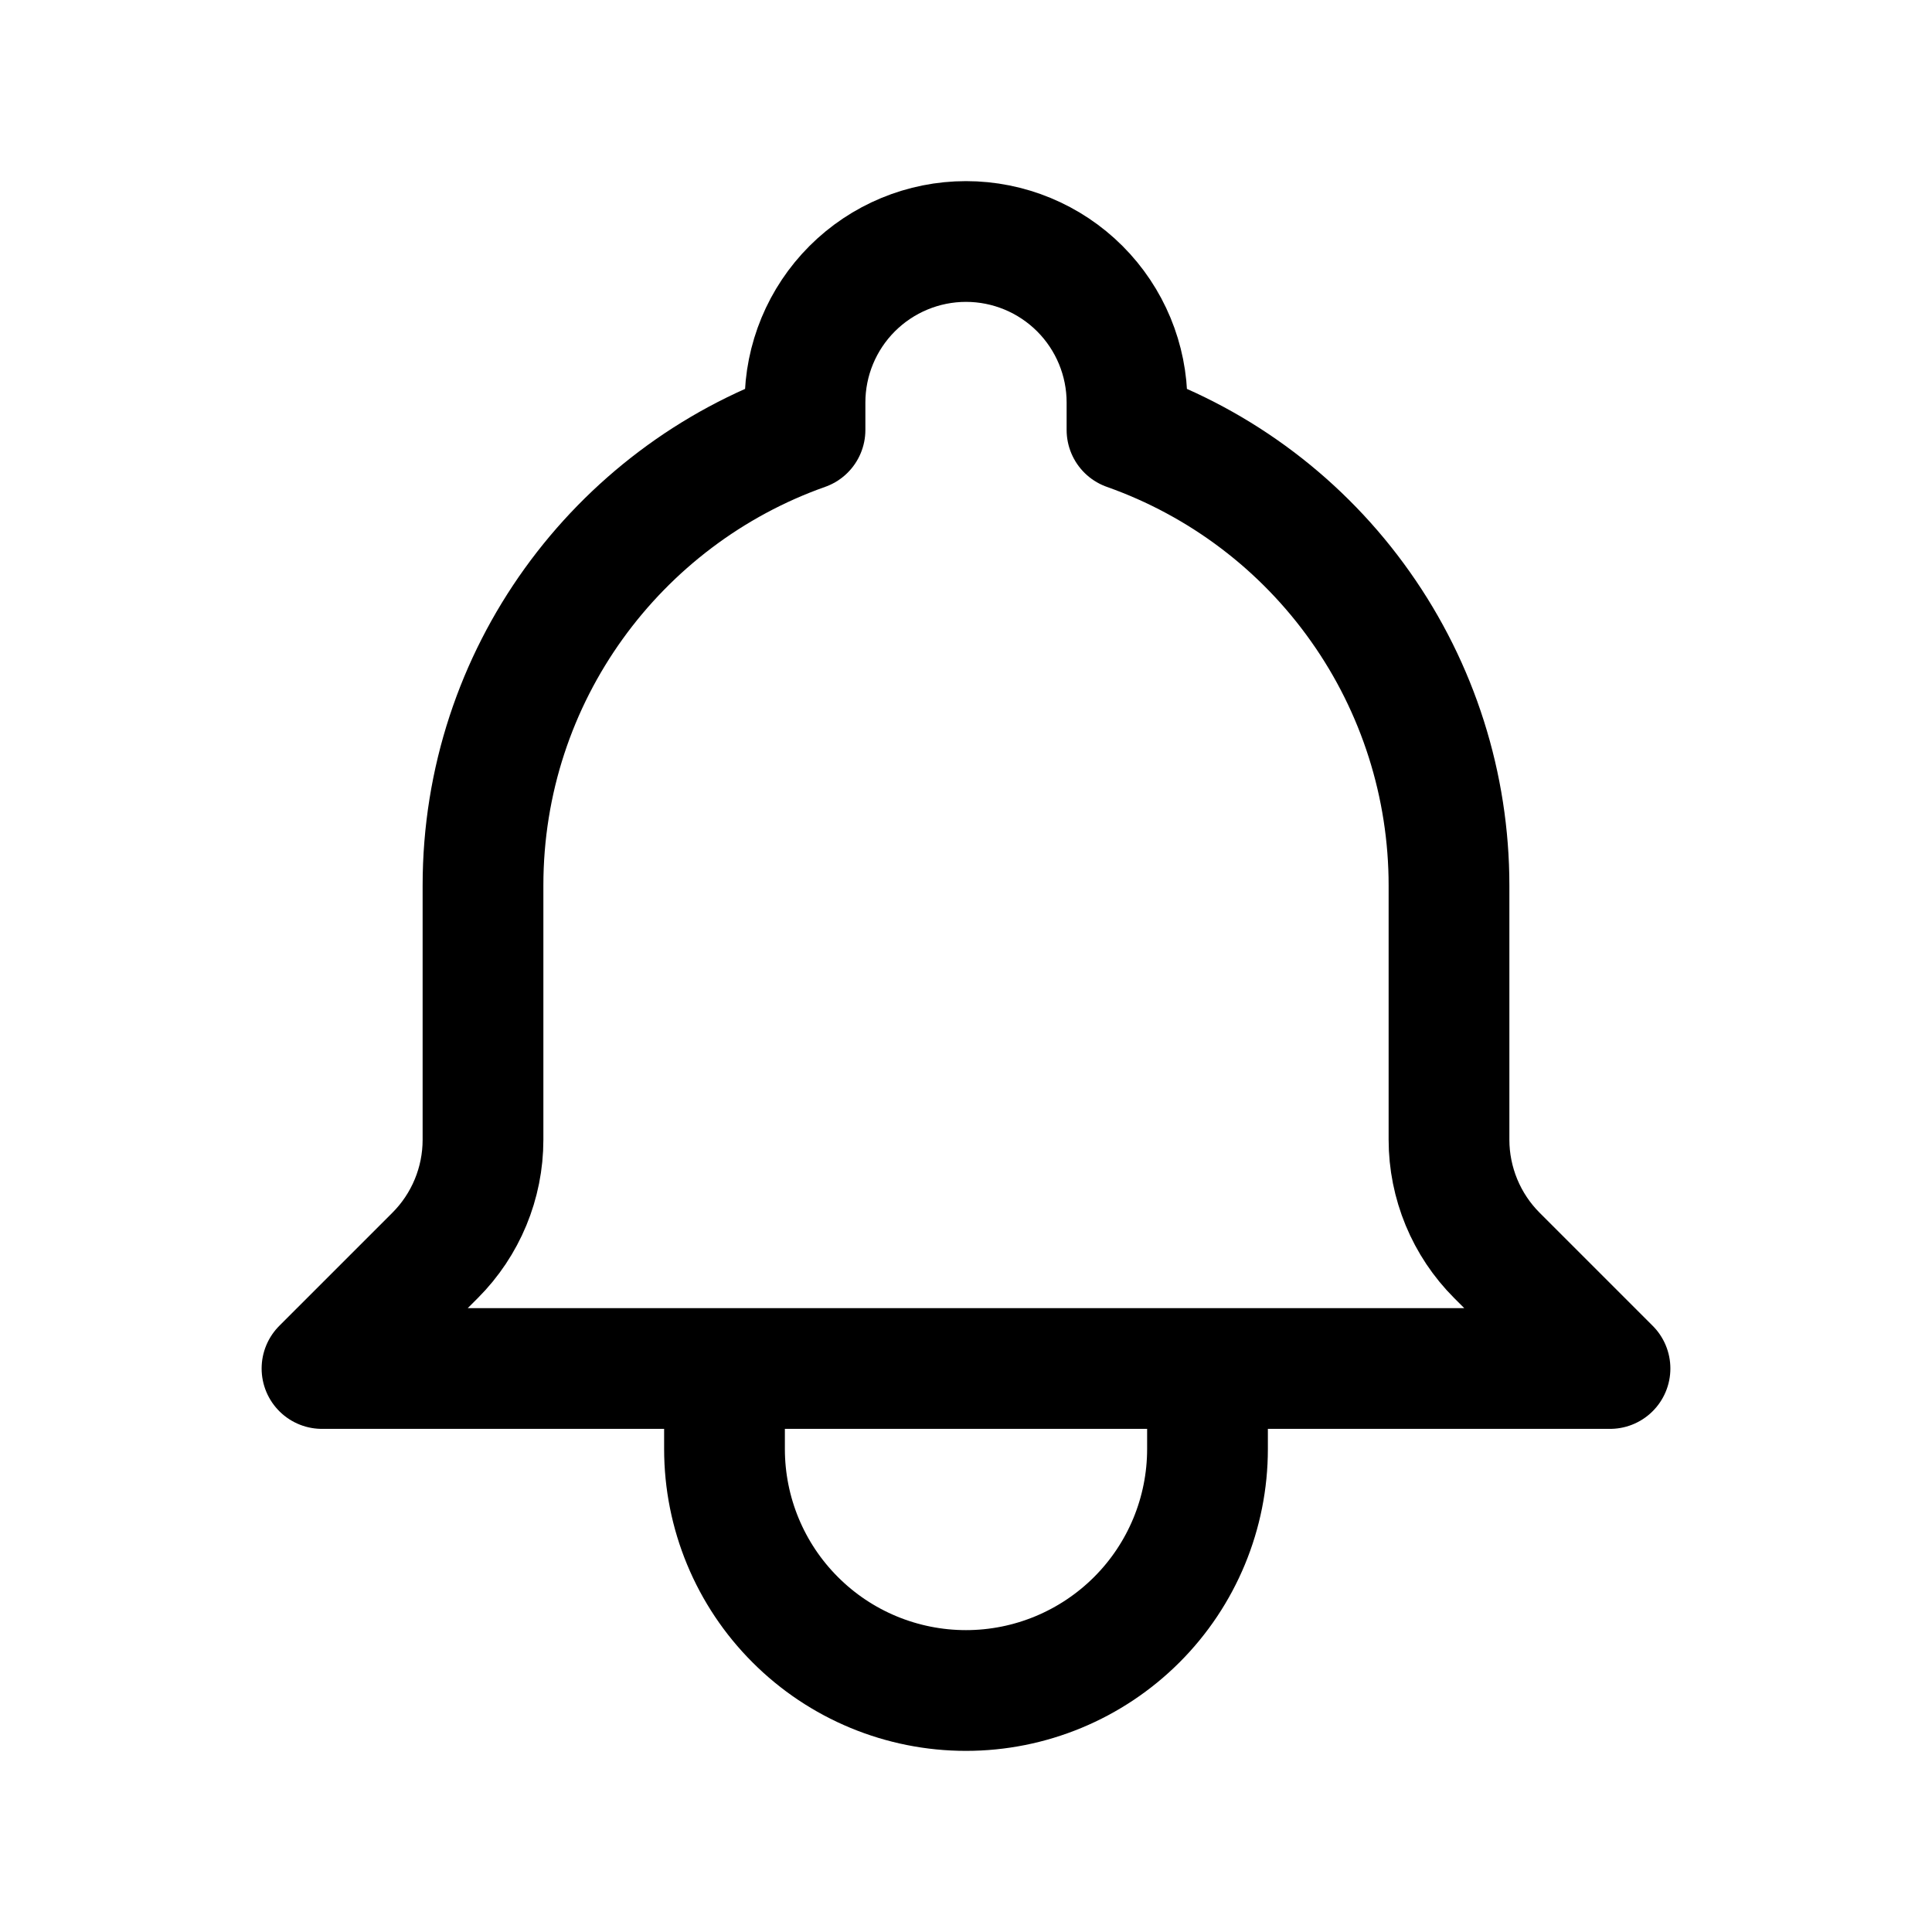 <svg xmlns="http://www.w3.org/2000/svg" fill="none" stroke-width="1.5" aria-hidden="true" data-slot="icon" viewBox="0 0 24 24" stroke="currentColor">
  <path stroke-linecap="round" stroke-linejoin="round" d="M15 17h5l-1.405-1.405c-.189-.189-.338-.413-.44-.659-.102-.247-.155-.511-.155-.778V11c0-1.241-.384-2.452-1.101-3.465C16.183 6.521 15.17 5.755 14 5.341V5c0-.53-.211-1.039-.586-1.414C13.039 3.211 12.53 3 12 3s-1.039.211-1.414.586C10.211 3.961 10 4.47 10 5v.341C7.67 6.165 6 8.388 6 11v3.159c0 .538-.214 1.055-.595 1.436L4 17h5m6 0H9m6 0v1c0 .796-.316 1.559-.879 2.121S12.796 21 12 21s-1.559-.316-2.121-.879C9.316 19.559 9 18.796 9 18v-1"/>
</svg>
